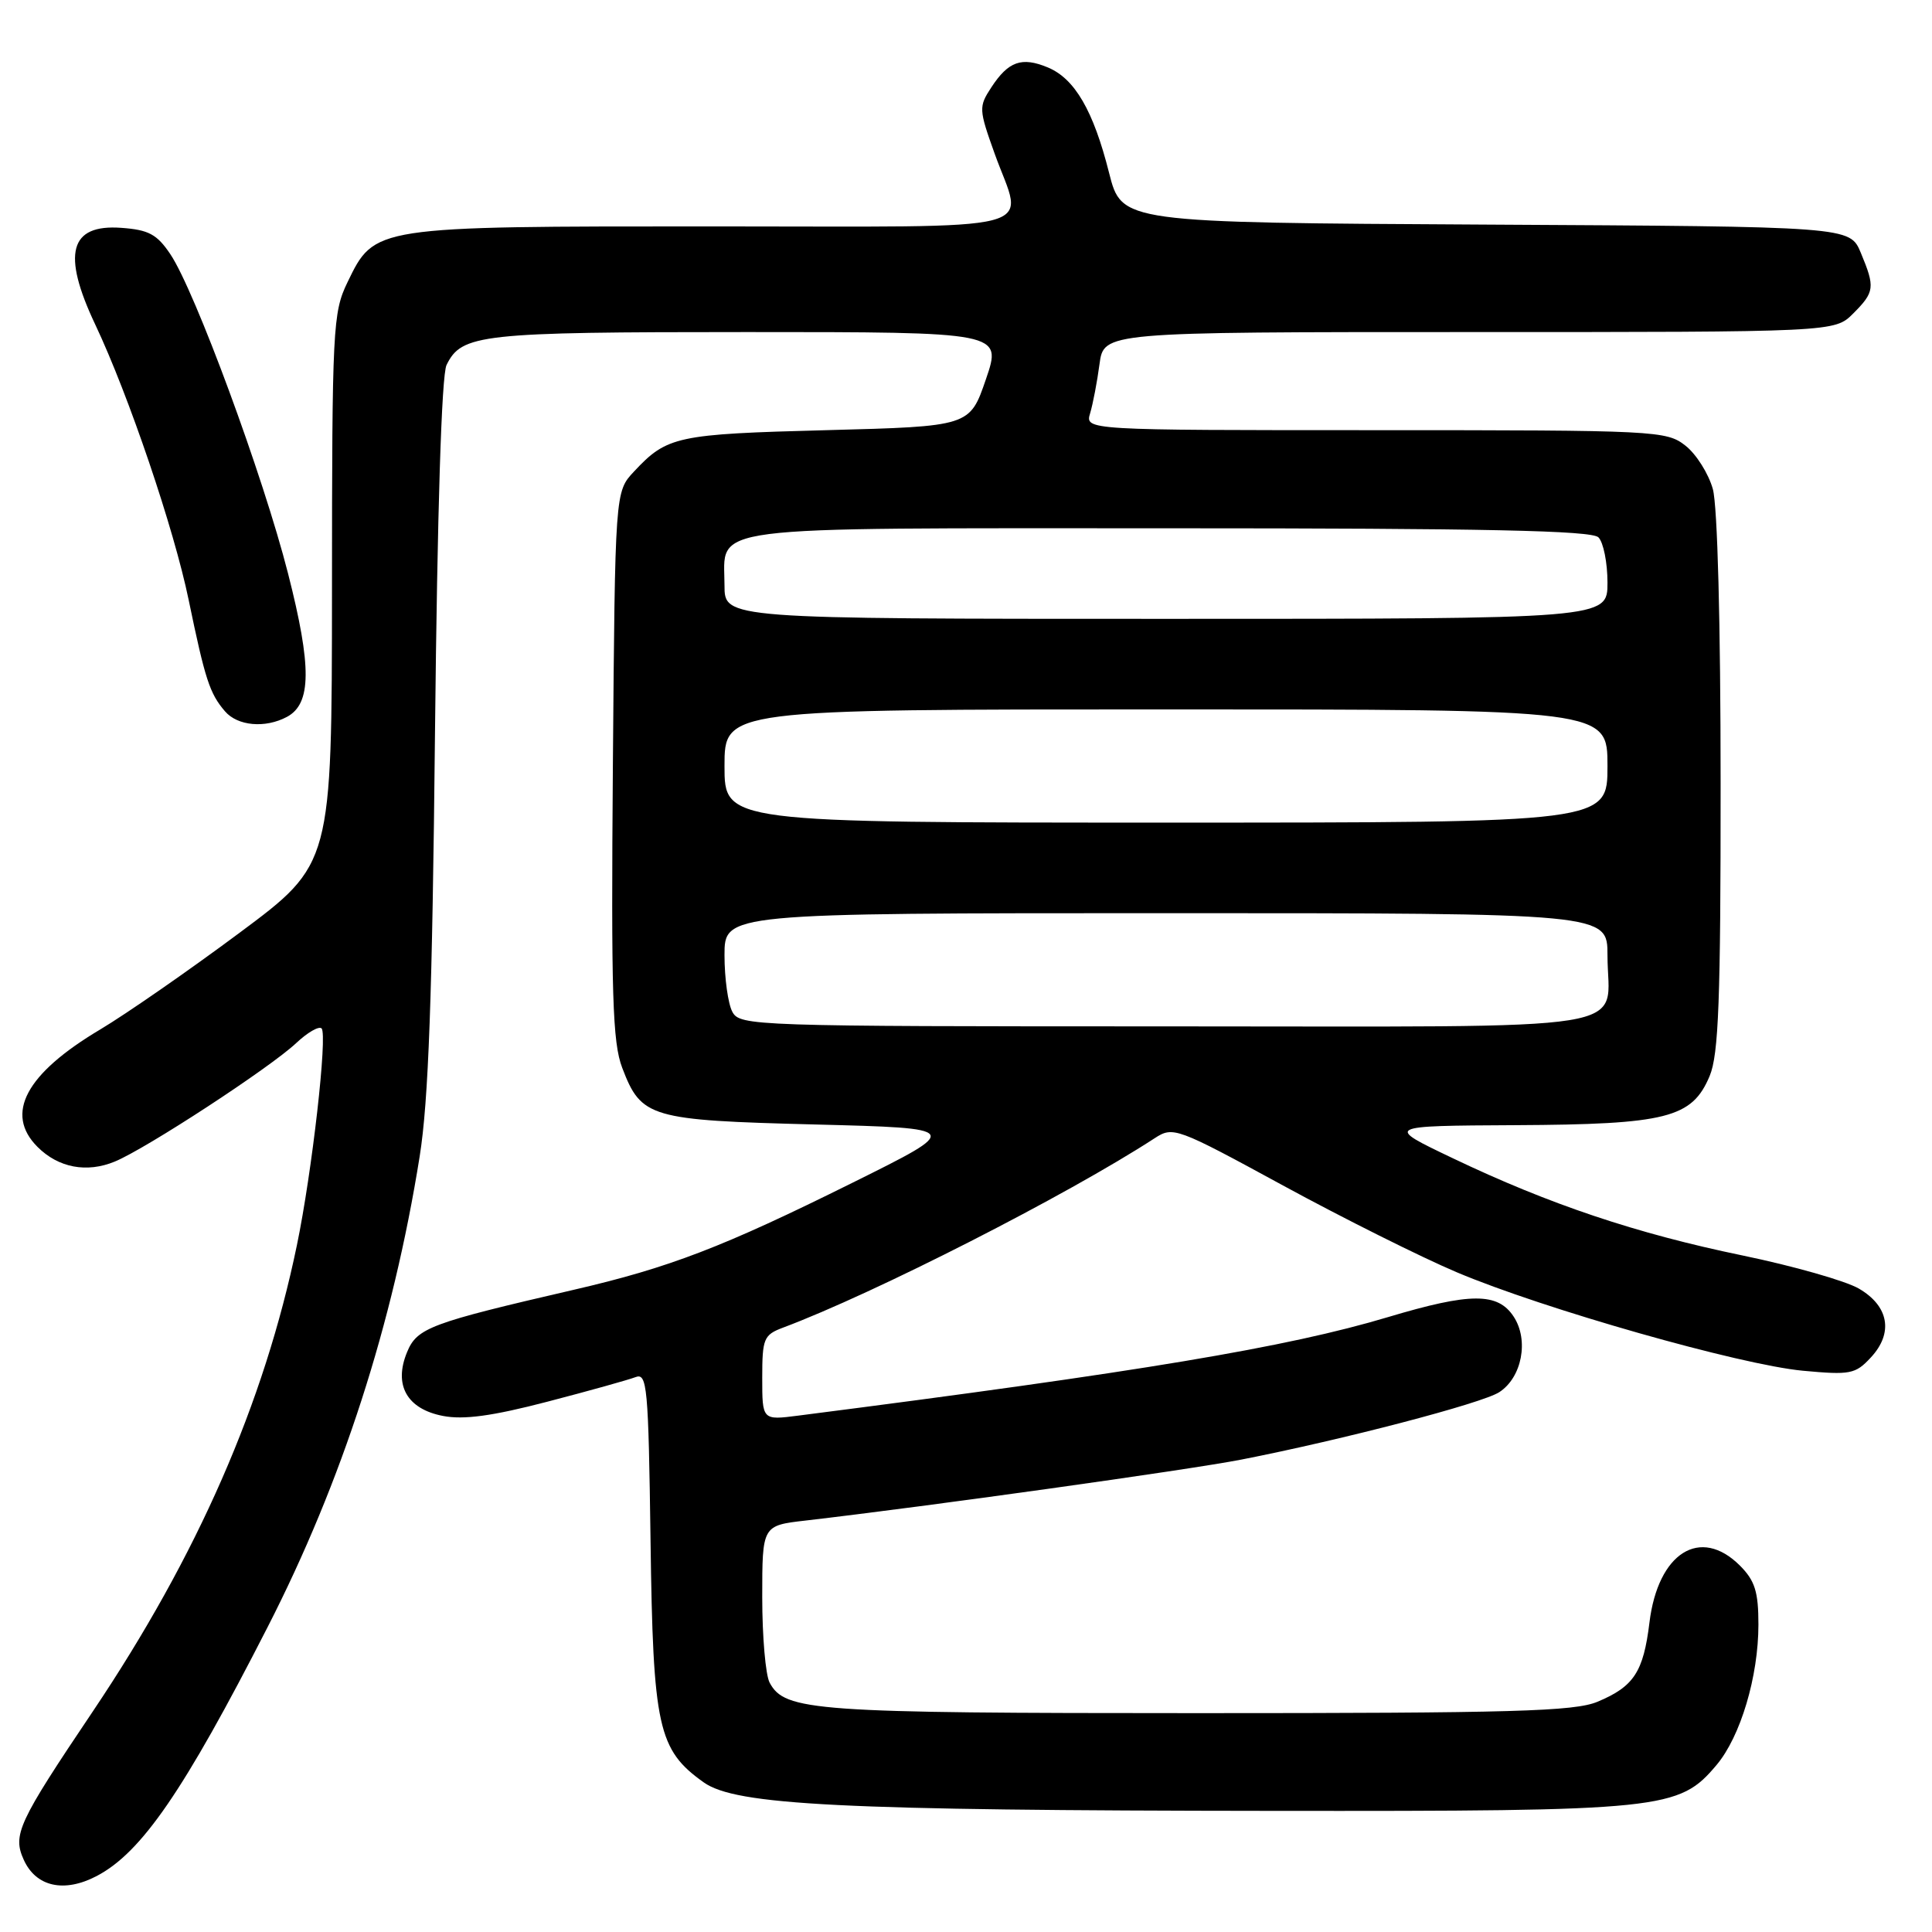 <?xml version="1.0" encoding="UTF-8" standalone="no"?>
<!DOCTYPE svg PUBLIC "-//W3C//DTD SVG 1.1//EN" "http://www.w3.org/Graphics/SVG/1.1/DTD/svg11.dtd" >
<svg xmlns="http://www.w3.org/2000/svg" xmlns:xlink="http://www.w3.org/1999/xlink" version="1.1" viewBox="0 0 256 256">
 <g >
 <path fill="currentColor"
d=" M 12.80 248.59 C 18.75 245.48 24.35 237.33 35.46 215.60 C 45.33 196.30 52.06 175.47 55.61 153.22 C 56.78 145.86 57.28 132.21 57.64 97.00 C 57.95 67.63 58.51 49.71 59.17 48.36 C 61.18 44.27 63.60 44.00 98.94 44.00 C 132.78 44.00 132.78 44.00 130.64 50.25 C 128.50 56.50 128.50 56.50 109.50 57.00 C 89.65 57.52 88.39 57.79 84.00 62.49 C 81.50 65.16 81.50 65.16 81.21 101.33 C 80.97 131.84 81.16 138.13 82.45 141.50 C 84.97 148.11 86.09 148.44 108.00 149.00 C 127.50 149.50 127.50 149.50 113.00 156.70 C 95.75 165.27 88.68 167.98 76.00 170.91 C 57.02 175.30 55.26 175.95 53.94 179.16 C 52.13 183.53 53.92 186.70 58.70 187.62 C 61.45 188.15 65.25 187.63 72.50 185.74 C 78.00 184.31 83.26 182.84 84.20 182.48 C 85.75 181.88 85.92 183.64 86.20 204.16 C 86.53 228.89 87.19 231.86 93.24 236.17 C 97.49 239.20 111.39 239.90 168.57 239.95 C 220.52 240.00 222.46 239.80 227.46 233.86 C 230.63 230.09 233.00 222.15 233.00 215.27 C 233.00 210.91 232.54 209.45 230.55 207.45 C 225.30 202.21 219.69 205.74 218.56 215.00 C 217.76 221.55 216.49 223.48 211.68 225.49 C 208.62 226.77 200.47 227.00 158.68 227.00 C 107.78 227.00 104.00 226.73 101.98 222.96 C 101.44 221.95 101.00 216.86 101.00 211.64 C 101.00 202.14 101.00 202.14 106.75 201.48 C 123.03 199.59 157.48 194.77 164.50 193.40 C 177.93 190.77 196.38 185.95 198.66 184.47 C 201.67 182.52 202.61 177.57 200.57 174.46 C 198.46 171.24 194.83 171.26 183.93 174.52 C 170.54 178.53 151.19 181.76 105.75 187.58 C 101.00 188.19 101.00 188.19 101.00 182.57 C 101.00 177.36 101.20 176.88 103.75 175.92 C 115.81 171.41 141.41 158.36 153.00 150.82 C 155.44 149.23 155.86 149.38 170.00 157.08 C 177.97 161.42 188.32 166.59 193.00 168.57 C 204.50 173.44 230.56 180.85 238.90 181.63 C 245.16 182.21 245.85 182.08 247.88 179.89 C 250.92 176.64 250.30 173.06 246.30 170.74 C 244.55 169.72 237.62 167.75 230.91 166.36 C 216.86 163.46 205.28 159.58 192.50 153.47 C 183.50 149.18 183.50 149.18 200.78 149.09 C 220.86 148.99 224.21 148.14 226.54 142.57 C 227.73 139.72 228.00 132.51 227.99 103.78 C 227.99 82.69 227.58 67.01 226.96 64.80 C 226.39 62.76 224.76 60.17 223.33 59.05 C 220.81 57.07 219.50 57.00 182.25 57.00 C 143.77 57.00 143.77 57.00 144.45 54.75 C 144.82 53.51 145.38 50.59 145.69 48.25 C 146.26 44.00 146.26 44.00 194.68 44.00 C 243.09 44.00 243.09 44.00 245.55 41.55 C 248.41 38.68 248.48 38.09 246.56 33.48 C 245.11 30.02 245.11 30.02 196.87 29.76 C 148.63 29.50 148.63 29.50 146.96 22.91 C 144.88 14.66 142.41 10.41 138.83 8.93 C 135.38 7.50 133.62 8.12 131.36 11.57 C 129.67 14.15 129.69 14.48 131.80 20.37 C 135.62 31.02 139.57 30.00 94.40 30.00 C 49.40 30.00 49.65 29.96 46.04 37.41 C 44.10 41.42 44.00 43.43 43.99 78.07 C 43.97 114.50 43.97 114.50 31.74 123.60 C 25.01 128.61 16.70 134.37 13.28 136.41 C 3.41 142.28 0.58 147.58 4.97 151.97 C 7.74 154.74 11.50 155.45 15.22 153.91 C 19.40 152.18 35.74 141.50 39.24 138.22 C 40.75 136.80 42.26 135.93 42.61 136.27 C 43.42 137.09 41.35 155.32 39.34 165.00 C 35.00 185.96 26.17 206.12 12.30 226.77 C 2.37 241.54 1.64 243.12 3.16 246.46 C 4.78 250.01 8.50 250.84 12.80 248.59 Z  M 38.02 94.99 C 41.28 93.25 41.32 88.34 38.17 76.00 C 34.88 63.08 25.83 38.53 22.57 33.68 C 20.80 31.04 19.69 30.45 16.07 30.19 C 9.22 29.69 8.17 33.60 12.62 43.00 C 17.05 52.37 23.06 70.08 25.00 79.50 C 27.18 90.03 27.78 91.89 29.81 94.25 C 31.48 96.20 35.14 96.53 38.02 94.99 Z  M 97.04 134.07 C 96.47 133.00 96.00 129.63 96.00 126.57 C 96.00 121.00 96.00 121.00 154.50 121.00 C 213.00 121.00 213.00 121.00 213.00 126.57 C 213.00 136.96 218.92 136.00 154.50 136.00 C 99.73 136.00 98.04 135.94 97.04 134.07 Z  M 96.00 101.50 C 96.00 94.00 96.00 94.00 154.50 94.00 C 213.00 94.00 213.00 94.00 213.00 101.50 C 213.00 109.00 213.00 109.00 154.50 109.00 C 96.00 109.00 96.00 109.00 96.00 101.50 Z  M 96.00 77.57 C 96.00 69.51 92.15 70.00 154.87 70.00 C 196.88 70.00 210.90 70.30 211.80 71.20 C 212.46 71.86 213.00 74.56 213.00 77.20 C 213.00 82.00 213.00 82.00 154.50 82.00 C 96.00 82.00 96.00 82.00 96.00 77.57 Z "/>
</g>
</svg>